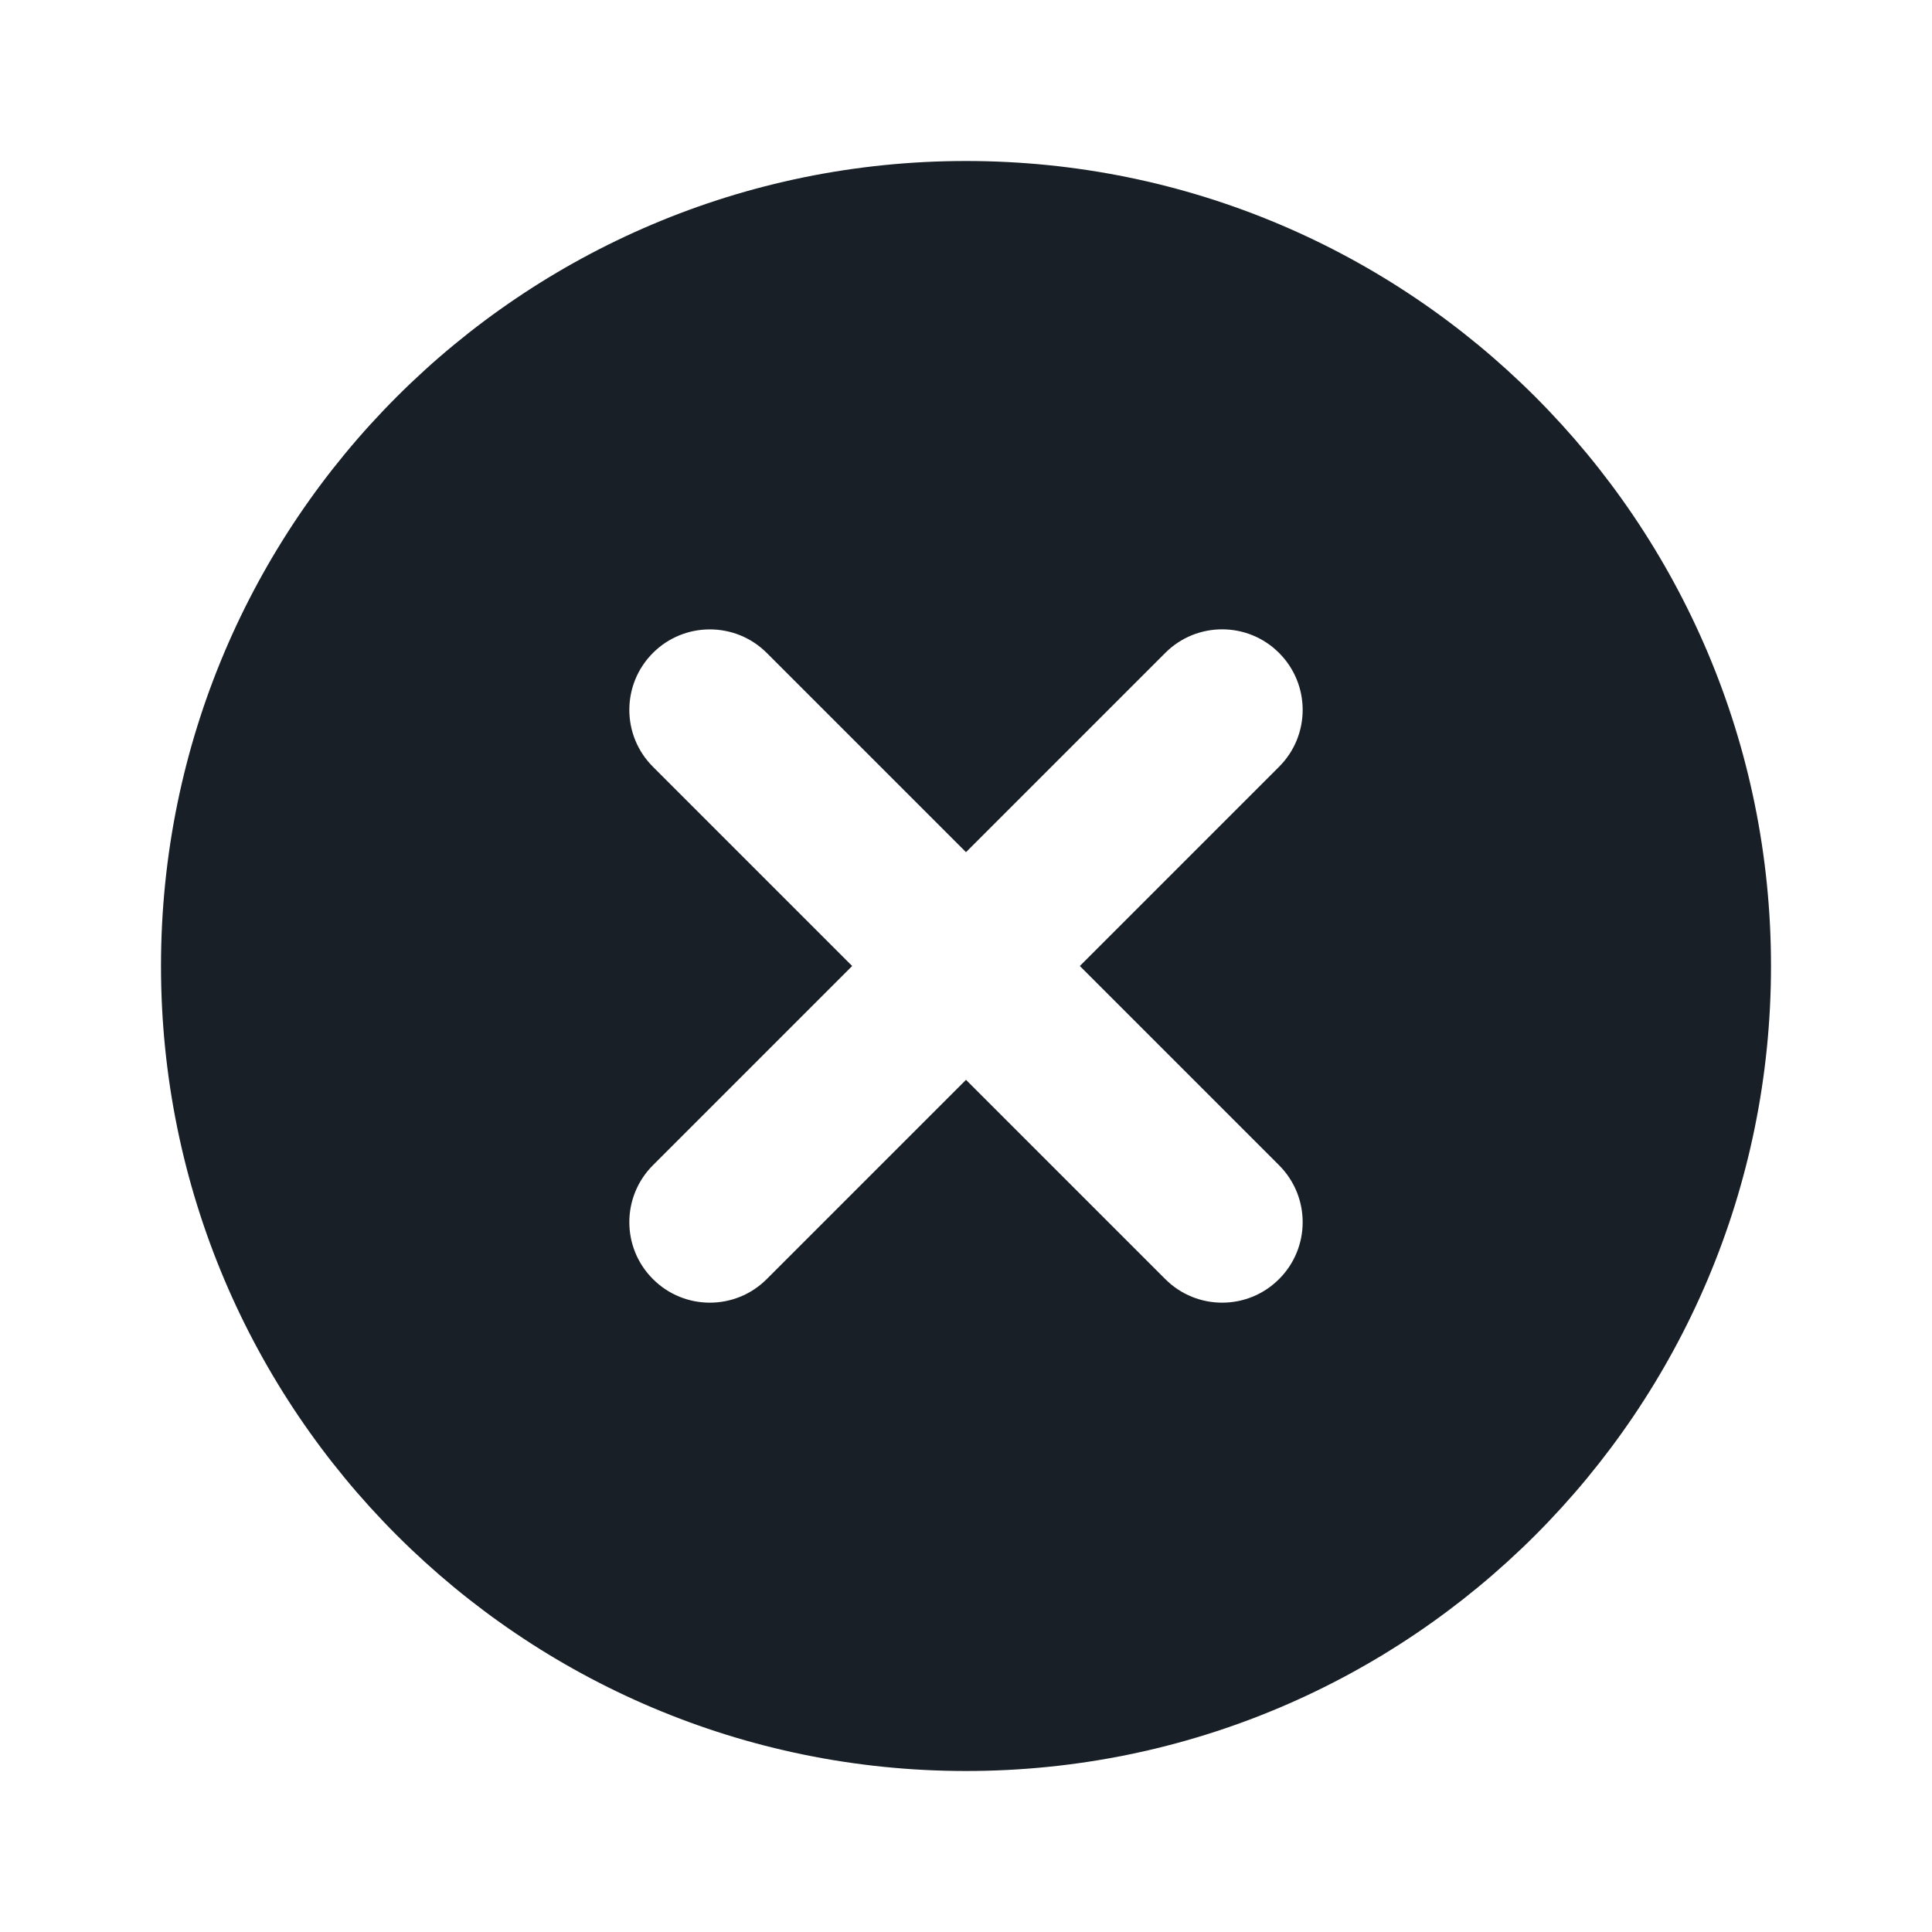 <svg width="24" height="24" viewBox="0 0 24 24" fill="none" xmlns="http://www.w3.org/2000/svg">
<path fill-rule="evenodd" clip-rule="evenodd" d="M12 22C17.523 22 22 17.523 22 12C22 6.477 17.523 2 12 2C6.477 2 2 6.477 2 12C2 17.523 6.477 22 12 22ZM15.889 8.111C16.28 8.502 16.28 9.135 15.889 9.525L13.414 12L15.889 14.475C16.28 14.866 16.28 15.499 15.889 15.889C15.499 16.28 14.865 16.28 14.475 15.889L12 13.414L9.525 15.889C9.135 16.28 8.501 16.28 8.111 15.889C7.72 15.499 7.72 14.866 8.111 14.475L10.586 12L8.111 9.525C7.72 9.135 7.72 8.502 8.111 8.111C8.501 7.721 9.135 7.721 9.525 8.111L12 10.586L14.475 8.111C14.865 7.72 15.499 7.72 15.889 8.111Z" fill="#181F26"/>
</svg>

